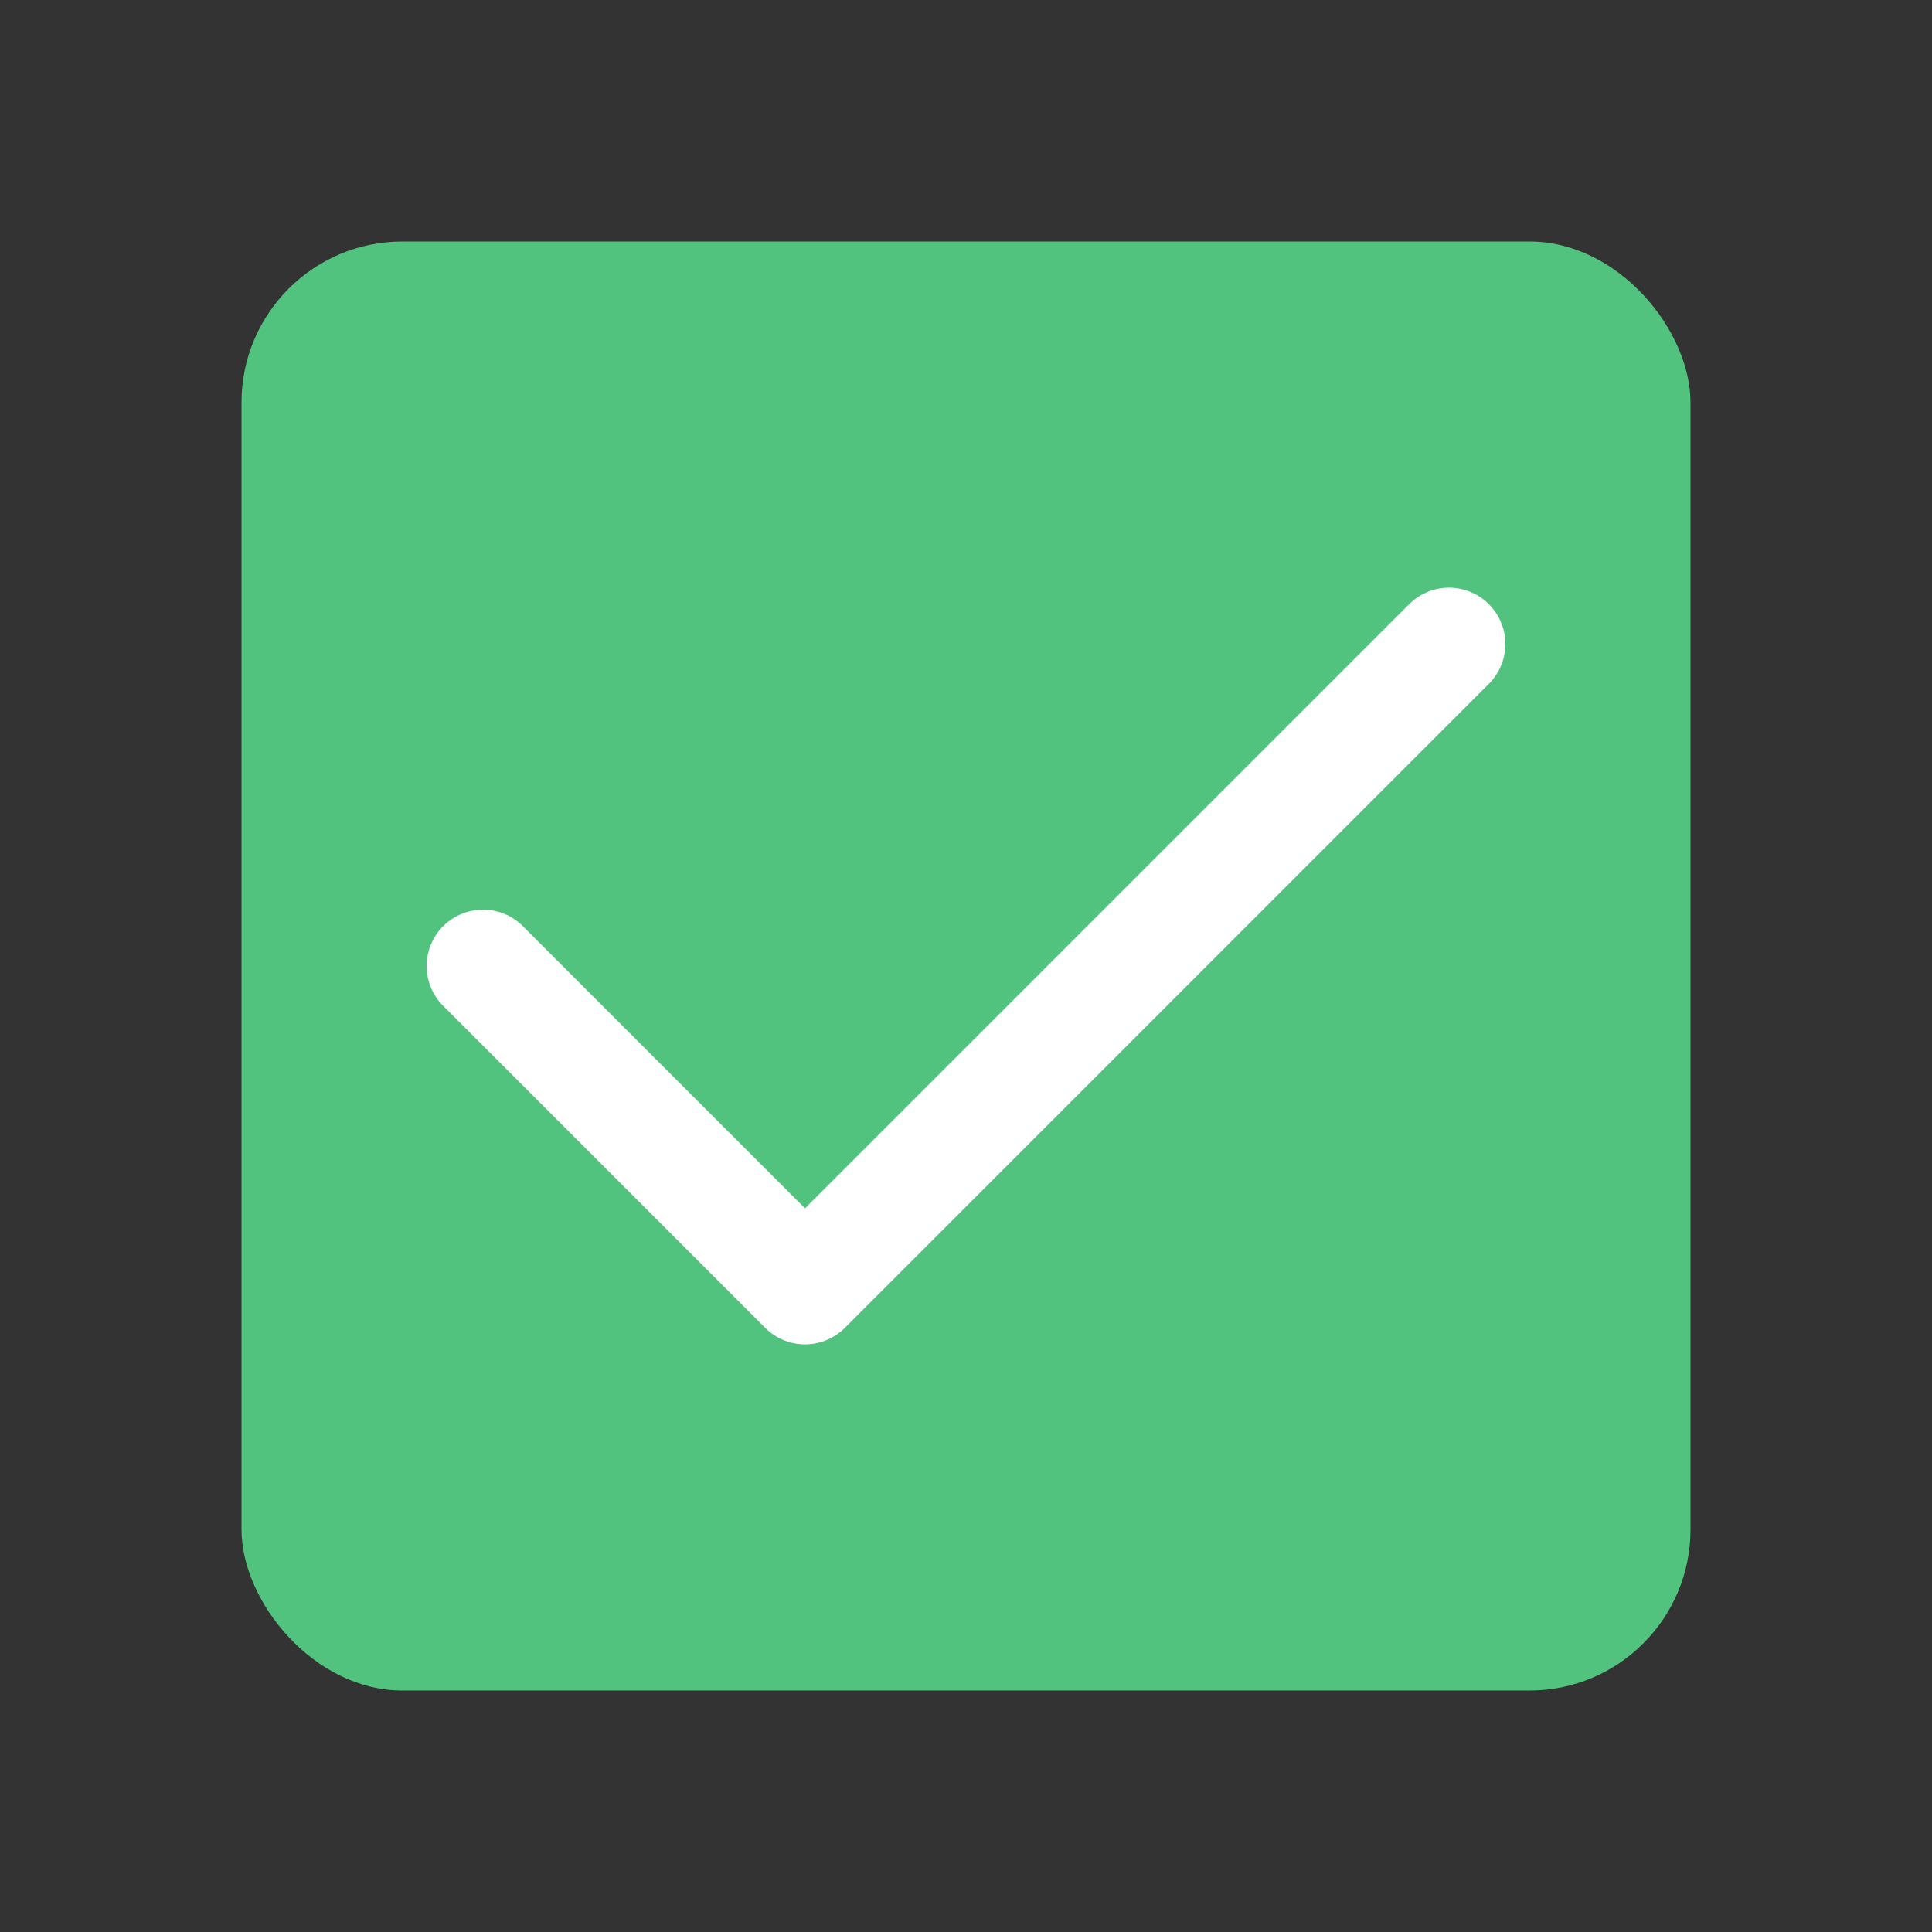 <svg width="24" height="24" viewBox="0 0 24 24" fill="none" xmlns="http://www.w3.org/2000/svg">
<rect x="0" y="0" width="24" height="24" fill="#333333" stroke="none"/>
<rect x="3" y="3" width="18" height="18" rx="2" fill="#51C37E"/>
<path d="M6 12L10 16L18 8" stroke="white" stroke-width="1.4" stroke-linecap="round" stroke-linejoin="round"/>
</svg>
